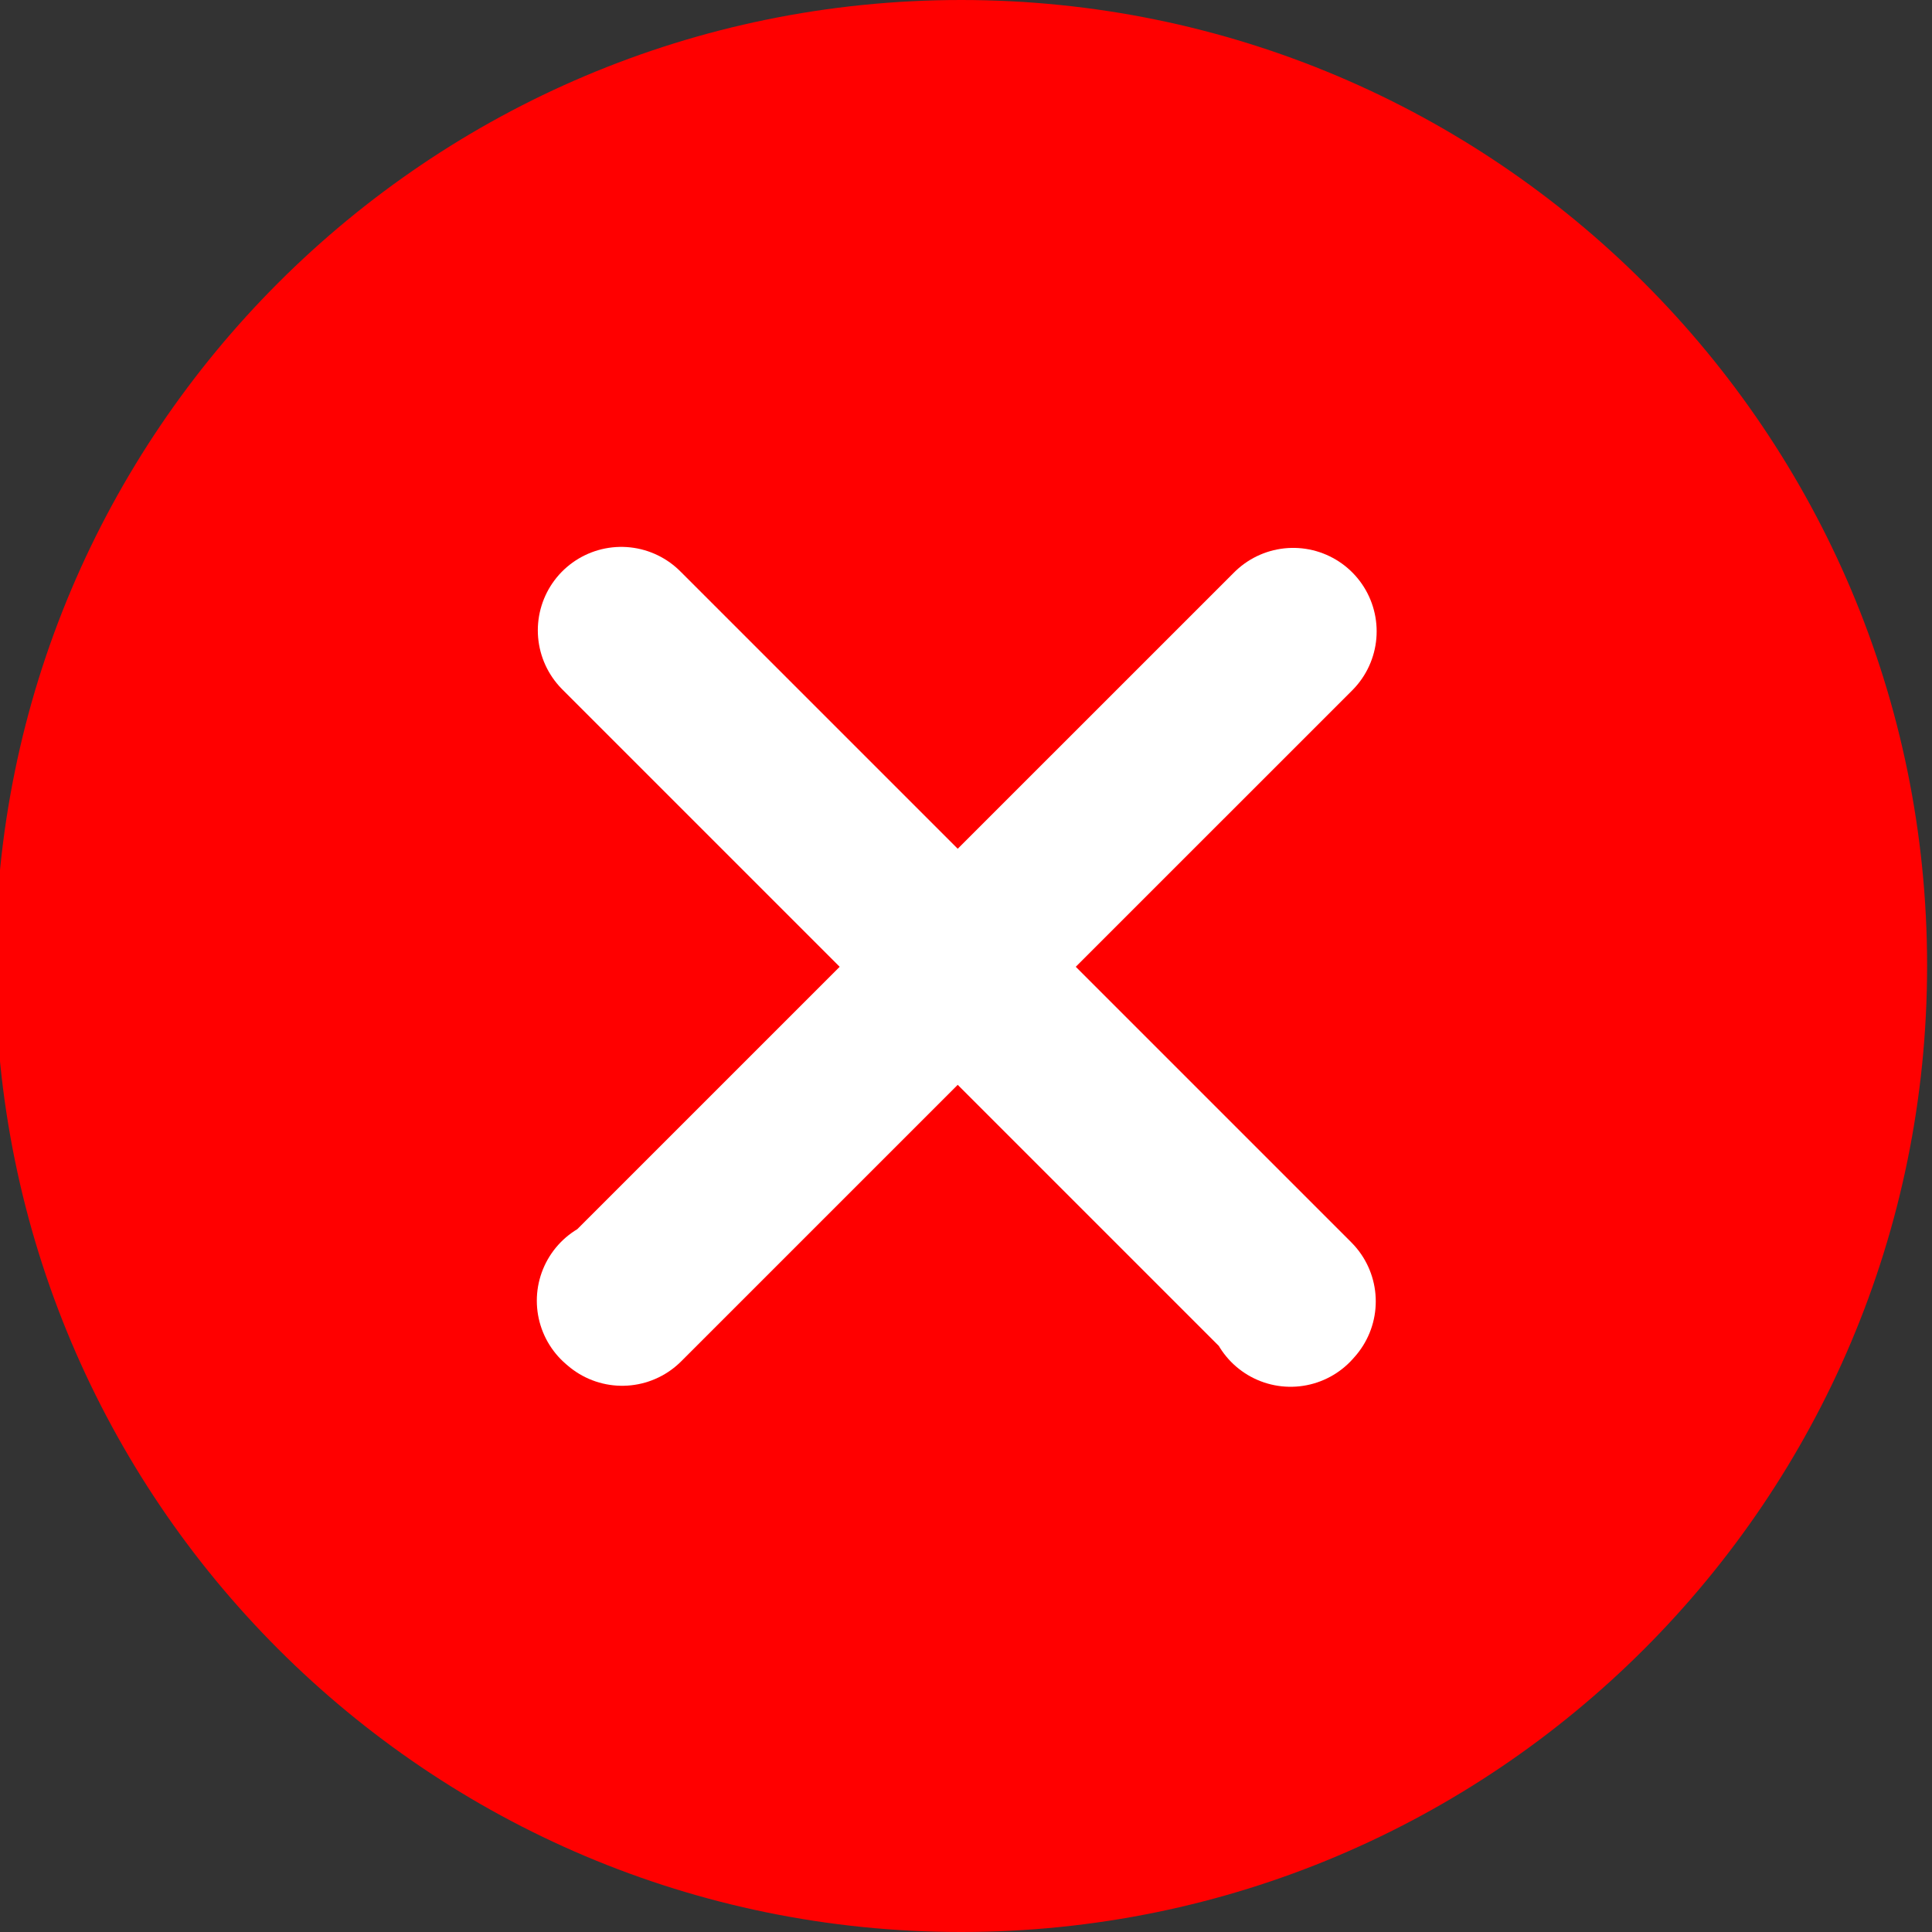 <?xml version="1.0" encoding="utf-8"?>
<!-- Generator: Adobe Illustrator 16.0.0, SVG Export Plug-In . SVG Version: 6.00 Build 0)  -->
<!DOCTYPE svg PUBLIC "-//W3C//DTD SVG 1.1//EN" "http://www.w3.org/Graphics/SVG/1.1/DTD/svg11.dtd">
<svg version="1.1" id="Layer_1" xmlns="http://www.w3.org/2000/svg" xmlns:xlink="http://www.w3.org/1999/xlink" x="0px" y="0px"
	 width="34.723px" height="34.723px" viewBox="0 0 34.723 34.723" enable-background="new 0 0 34.723 34.723" xml:space="preserve">
<rect x="0" y="0" width="34.723" height="34.723" fill="#333333" stroke="none"/>
<path fill="#FF0000" d="M34.635,17.356c0,9.593-7.771,17.367-17.361,17.367c-9.587,0-17.358-7.772-17.358-17.367
	C-0.086,7.774,7.687,0,17.274,0C26.865,0,34.635,7.774,34.635,17.356z"/>
<polyline fill="none" stroke="#FFFFFF" stroke-width="3" stroke-linecap="round" stroke-linejoin="round" stroke-miterlimit="10" points="
	23.242,11.347 11.182,23.406 11.148,23.377 "/>
<polyline fill="none" stroke="#FFFFFF" stroke-width="3" stroke-linecap="round" stroke-linejoin="round" stroke-miterlimit="10" points="
	11.166,11.329 23.226,23.389 23.195,23.424 "/>
<circle display="none" fill="#FFFFFF" cx="17.206" cy="21.064" r="1.685"/>
<circle display="none" fill="#FFFFFF" cx="25.205" cy="21.064" r="1.686"/>
<circle display="none" fill="#FFFFFF" cx="9.206" cy="21.064" r="1.685"/>
</svg>
